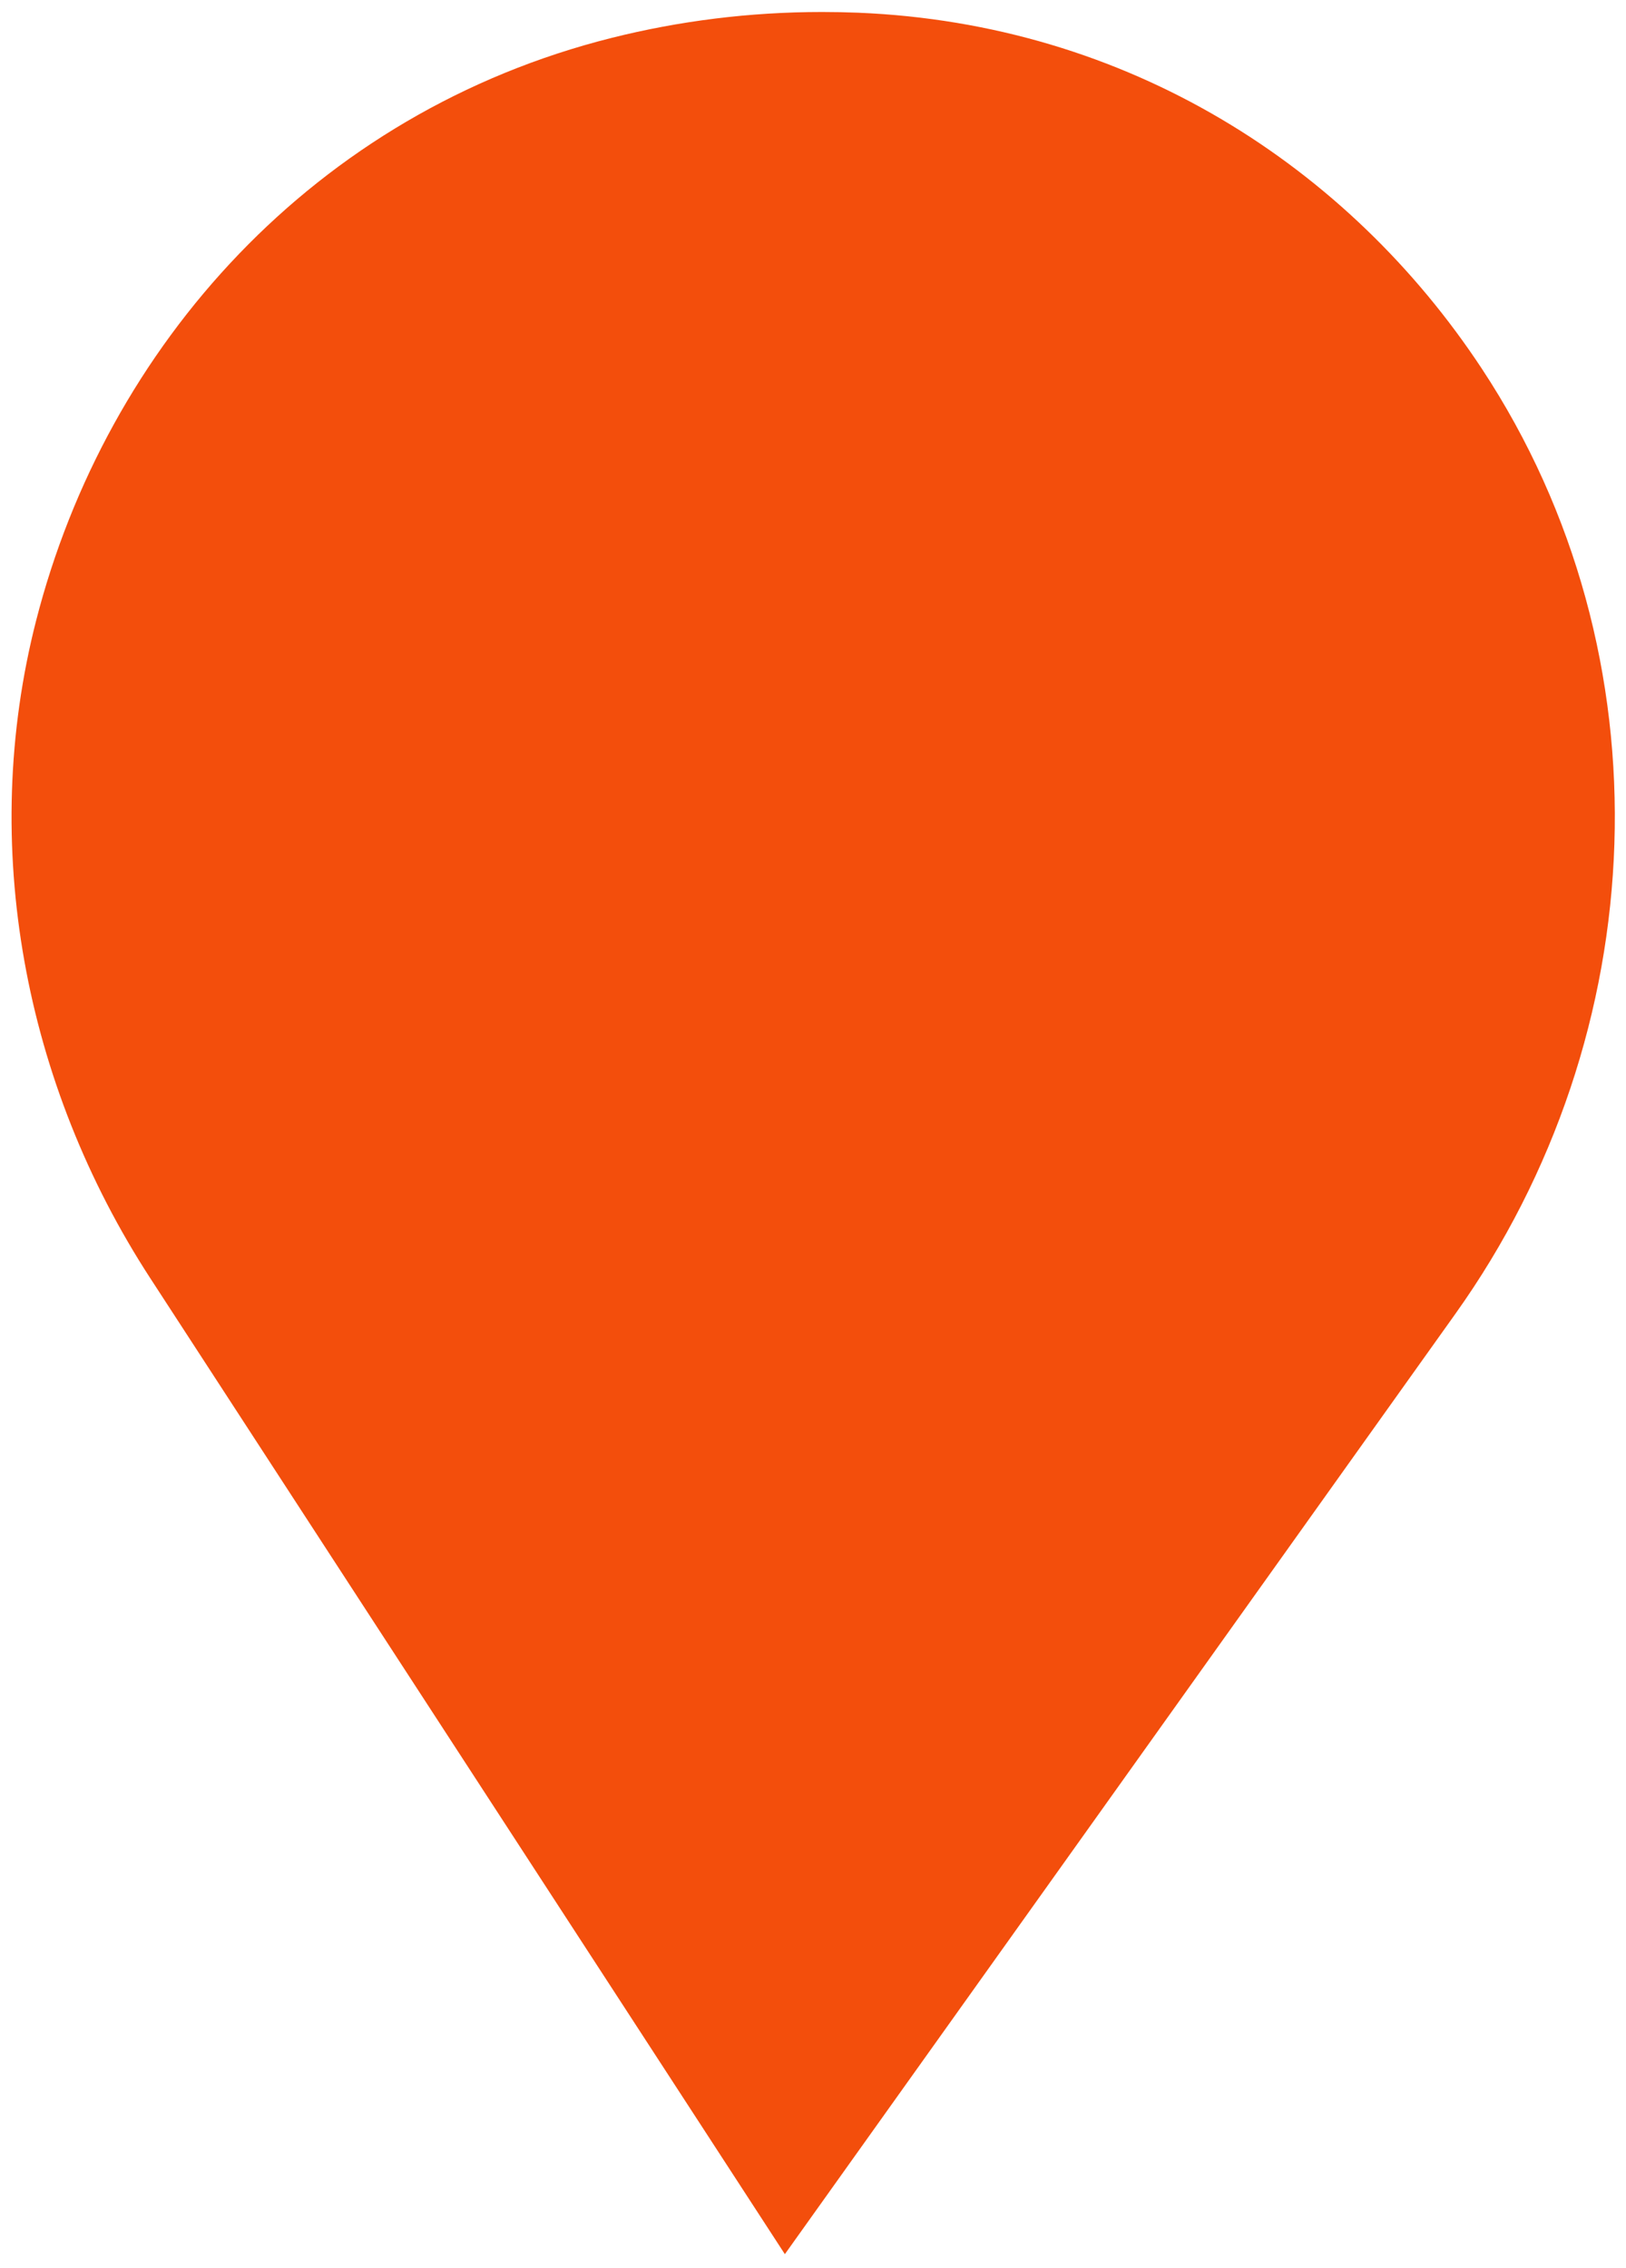<svg width="76" height="106" viewBox="0 0 76 106" fill="none" xmlns="http://www.w3.org/2000/svg">
<path d="M36.685 105.358L7.025 59.745C1.132 50.681 -1 39.506 1.689 29.004C4.979 16.154 14.703 5.253 28.592 1.77C31.741 0.98 35.035 0.561 38.426 0.561C38.989 0.561 39.548 0.572 40.105 0.594C52.718 1.111 63.03 7.782 69.26 17.23C78.105 30.643 77.352 48.329 68.027 61.405L36.685 105.358Z" fill="#F34E0C"/>
</svg>
